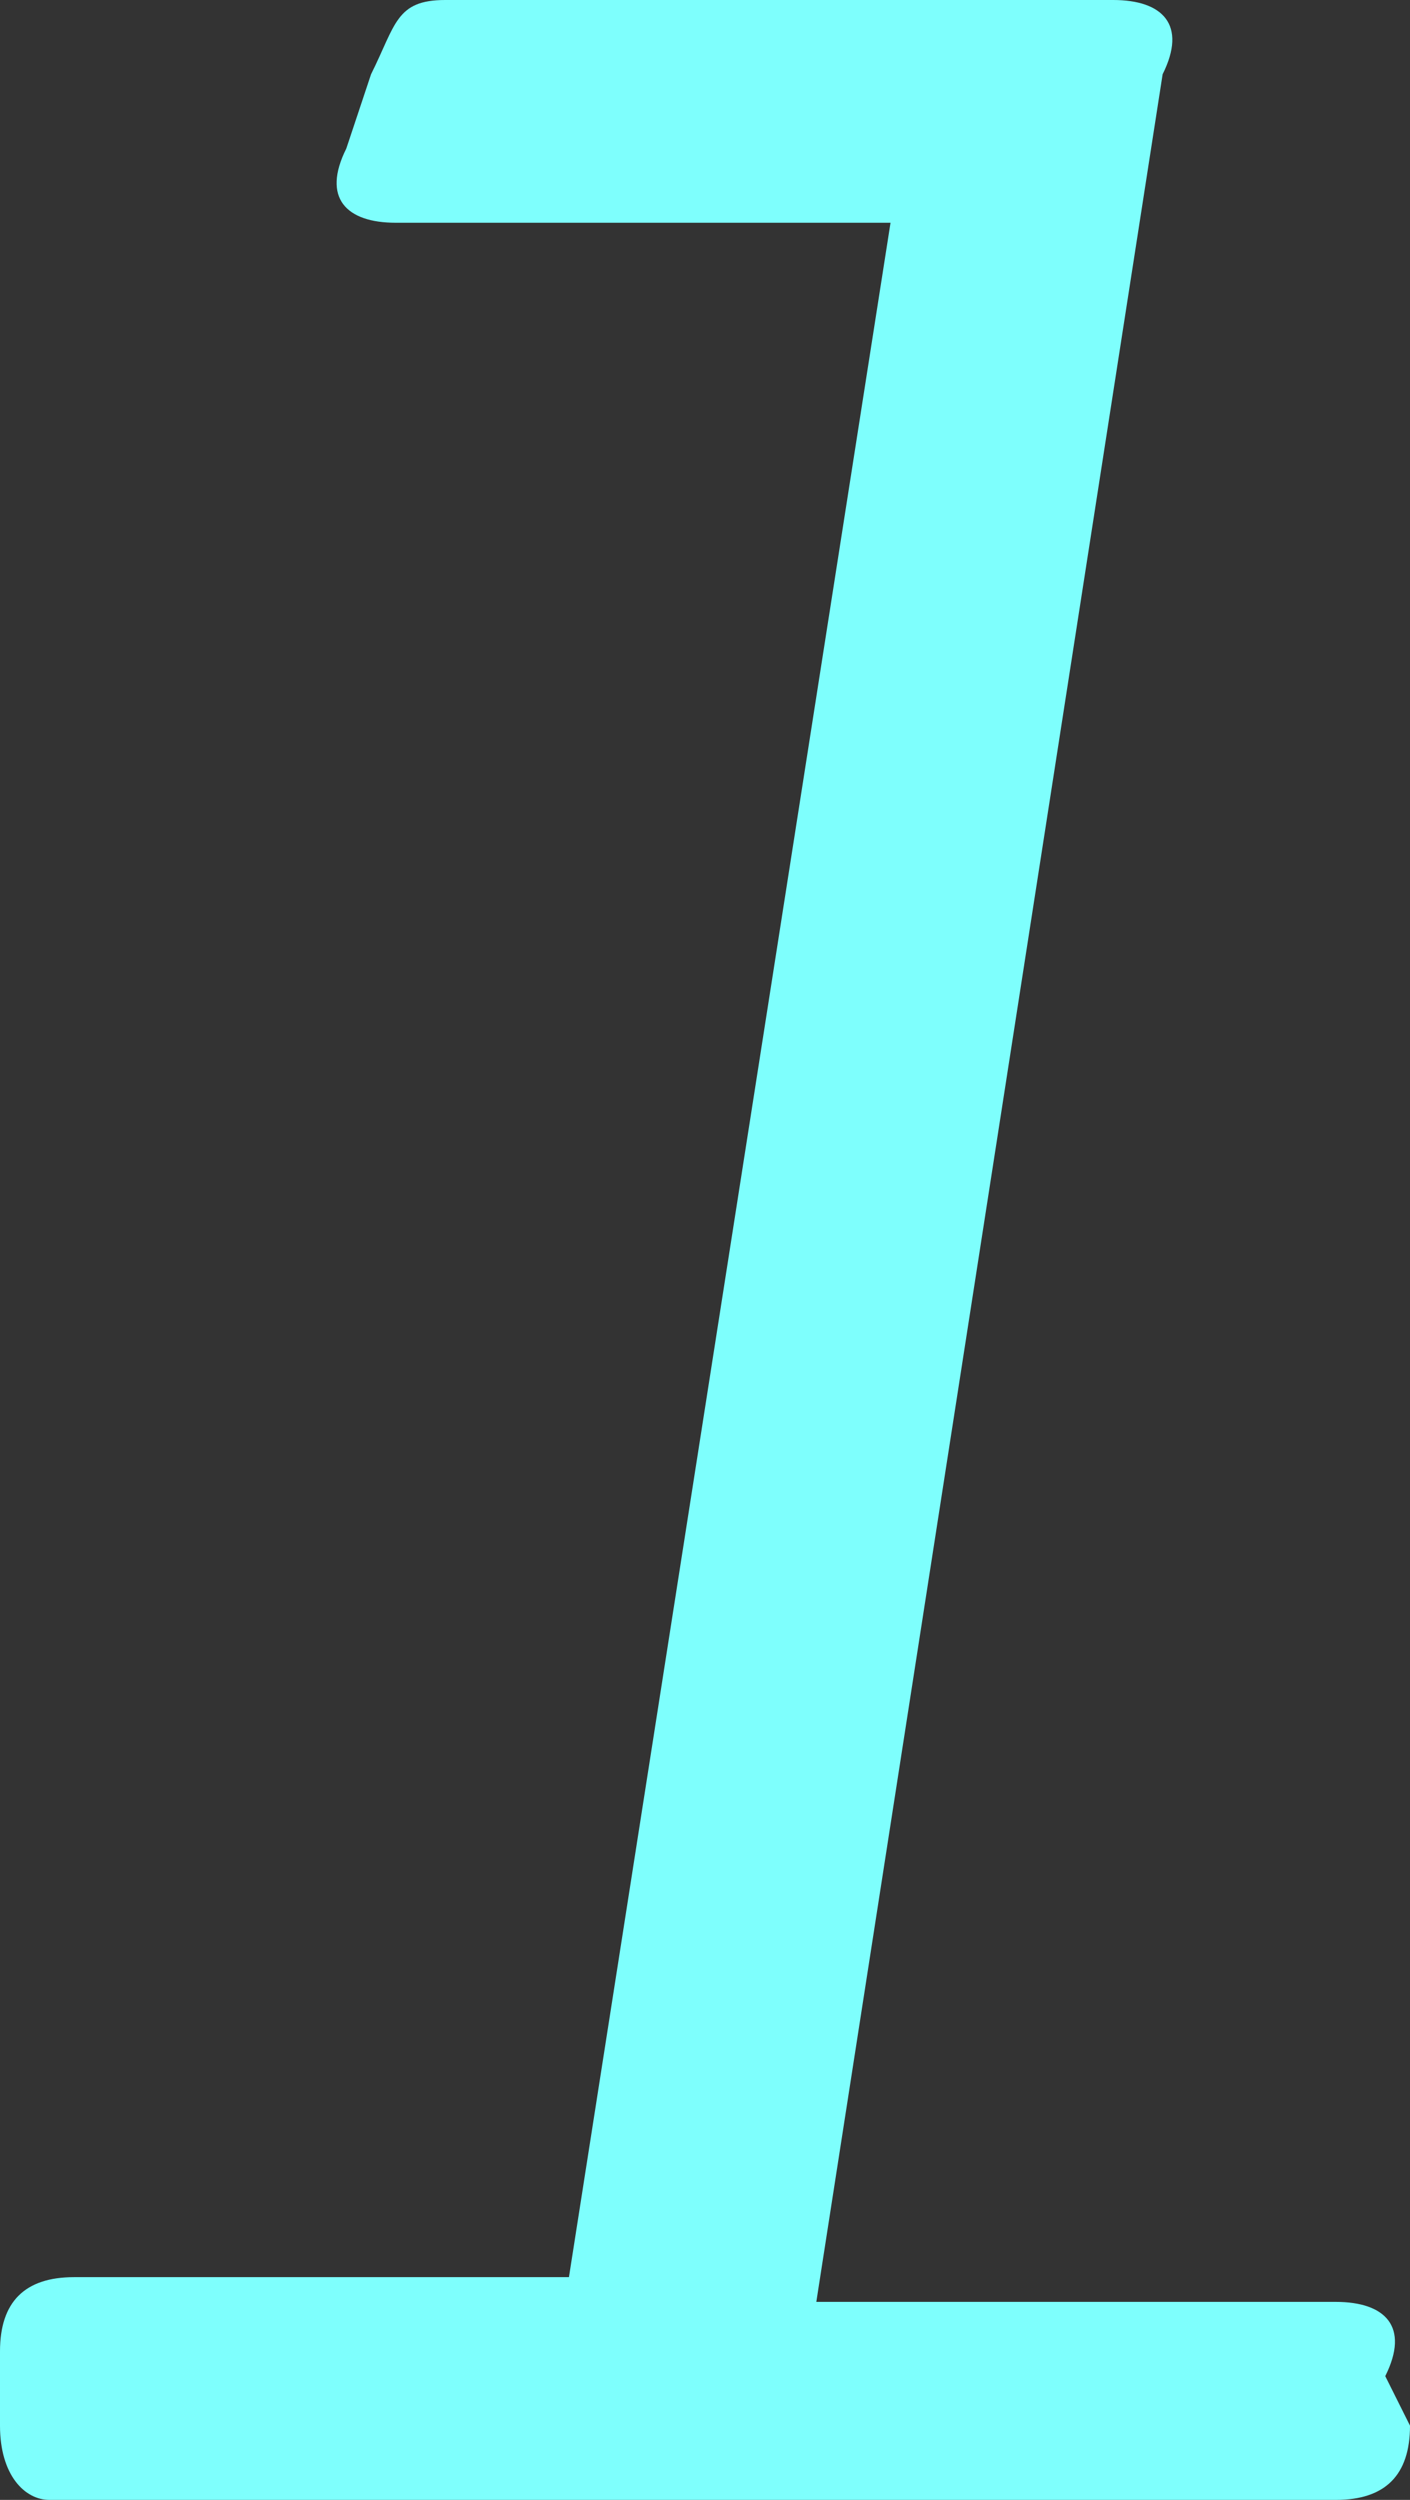 <?xml version="1.0" encoding="utf-8"?>
<!-- Generator: Adobe Illustrator 24.0.1, SVG Export Plug-In . SVG Version: 6.00 Build 0)  -->
<svg version="1.1" id="Layer_1" xmlns="http://www.w3.org/2000/svg" xmlns:xlink="http://www.w3.org/1999/xlink" x="0px" y="0px"
	 viewBox="0 0 5.7 10.1" style="enable-background:new 0 0 5.7 10.1;" xml:space="preserve">
<rect x="0" y="0" width="5.7" height="10.1" fill="#333333" stroke="none"/>
<style type="text/css">
	.st0{fill:#7EFFFD;}
</style>
<path class="st0" d="M5.7,9.8c0,0.2-0.1,0.3-0.3,0.3H0.2C0.1,10.1,0,10,0,9.8V9.5c0-0.2,0.1-0.3,0.3-0.3h2l1.3-8.3h-2
	c-0.2,0-0.3-0.1-0.2-0.3l0.1-0.3C1.6,0.1,1.6,0,1.8,0h2.7c0.2,0,0.3,0.1,0.2,0.3l-1.4,9h2.1c0.2,0,0.3,0.1,0.2,0.3
	C5.6,9.6,5.7,9.8,5.7,9.8z"/>
</svg>
